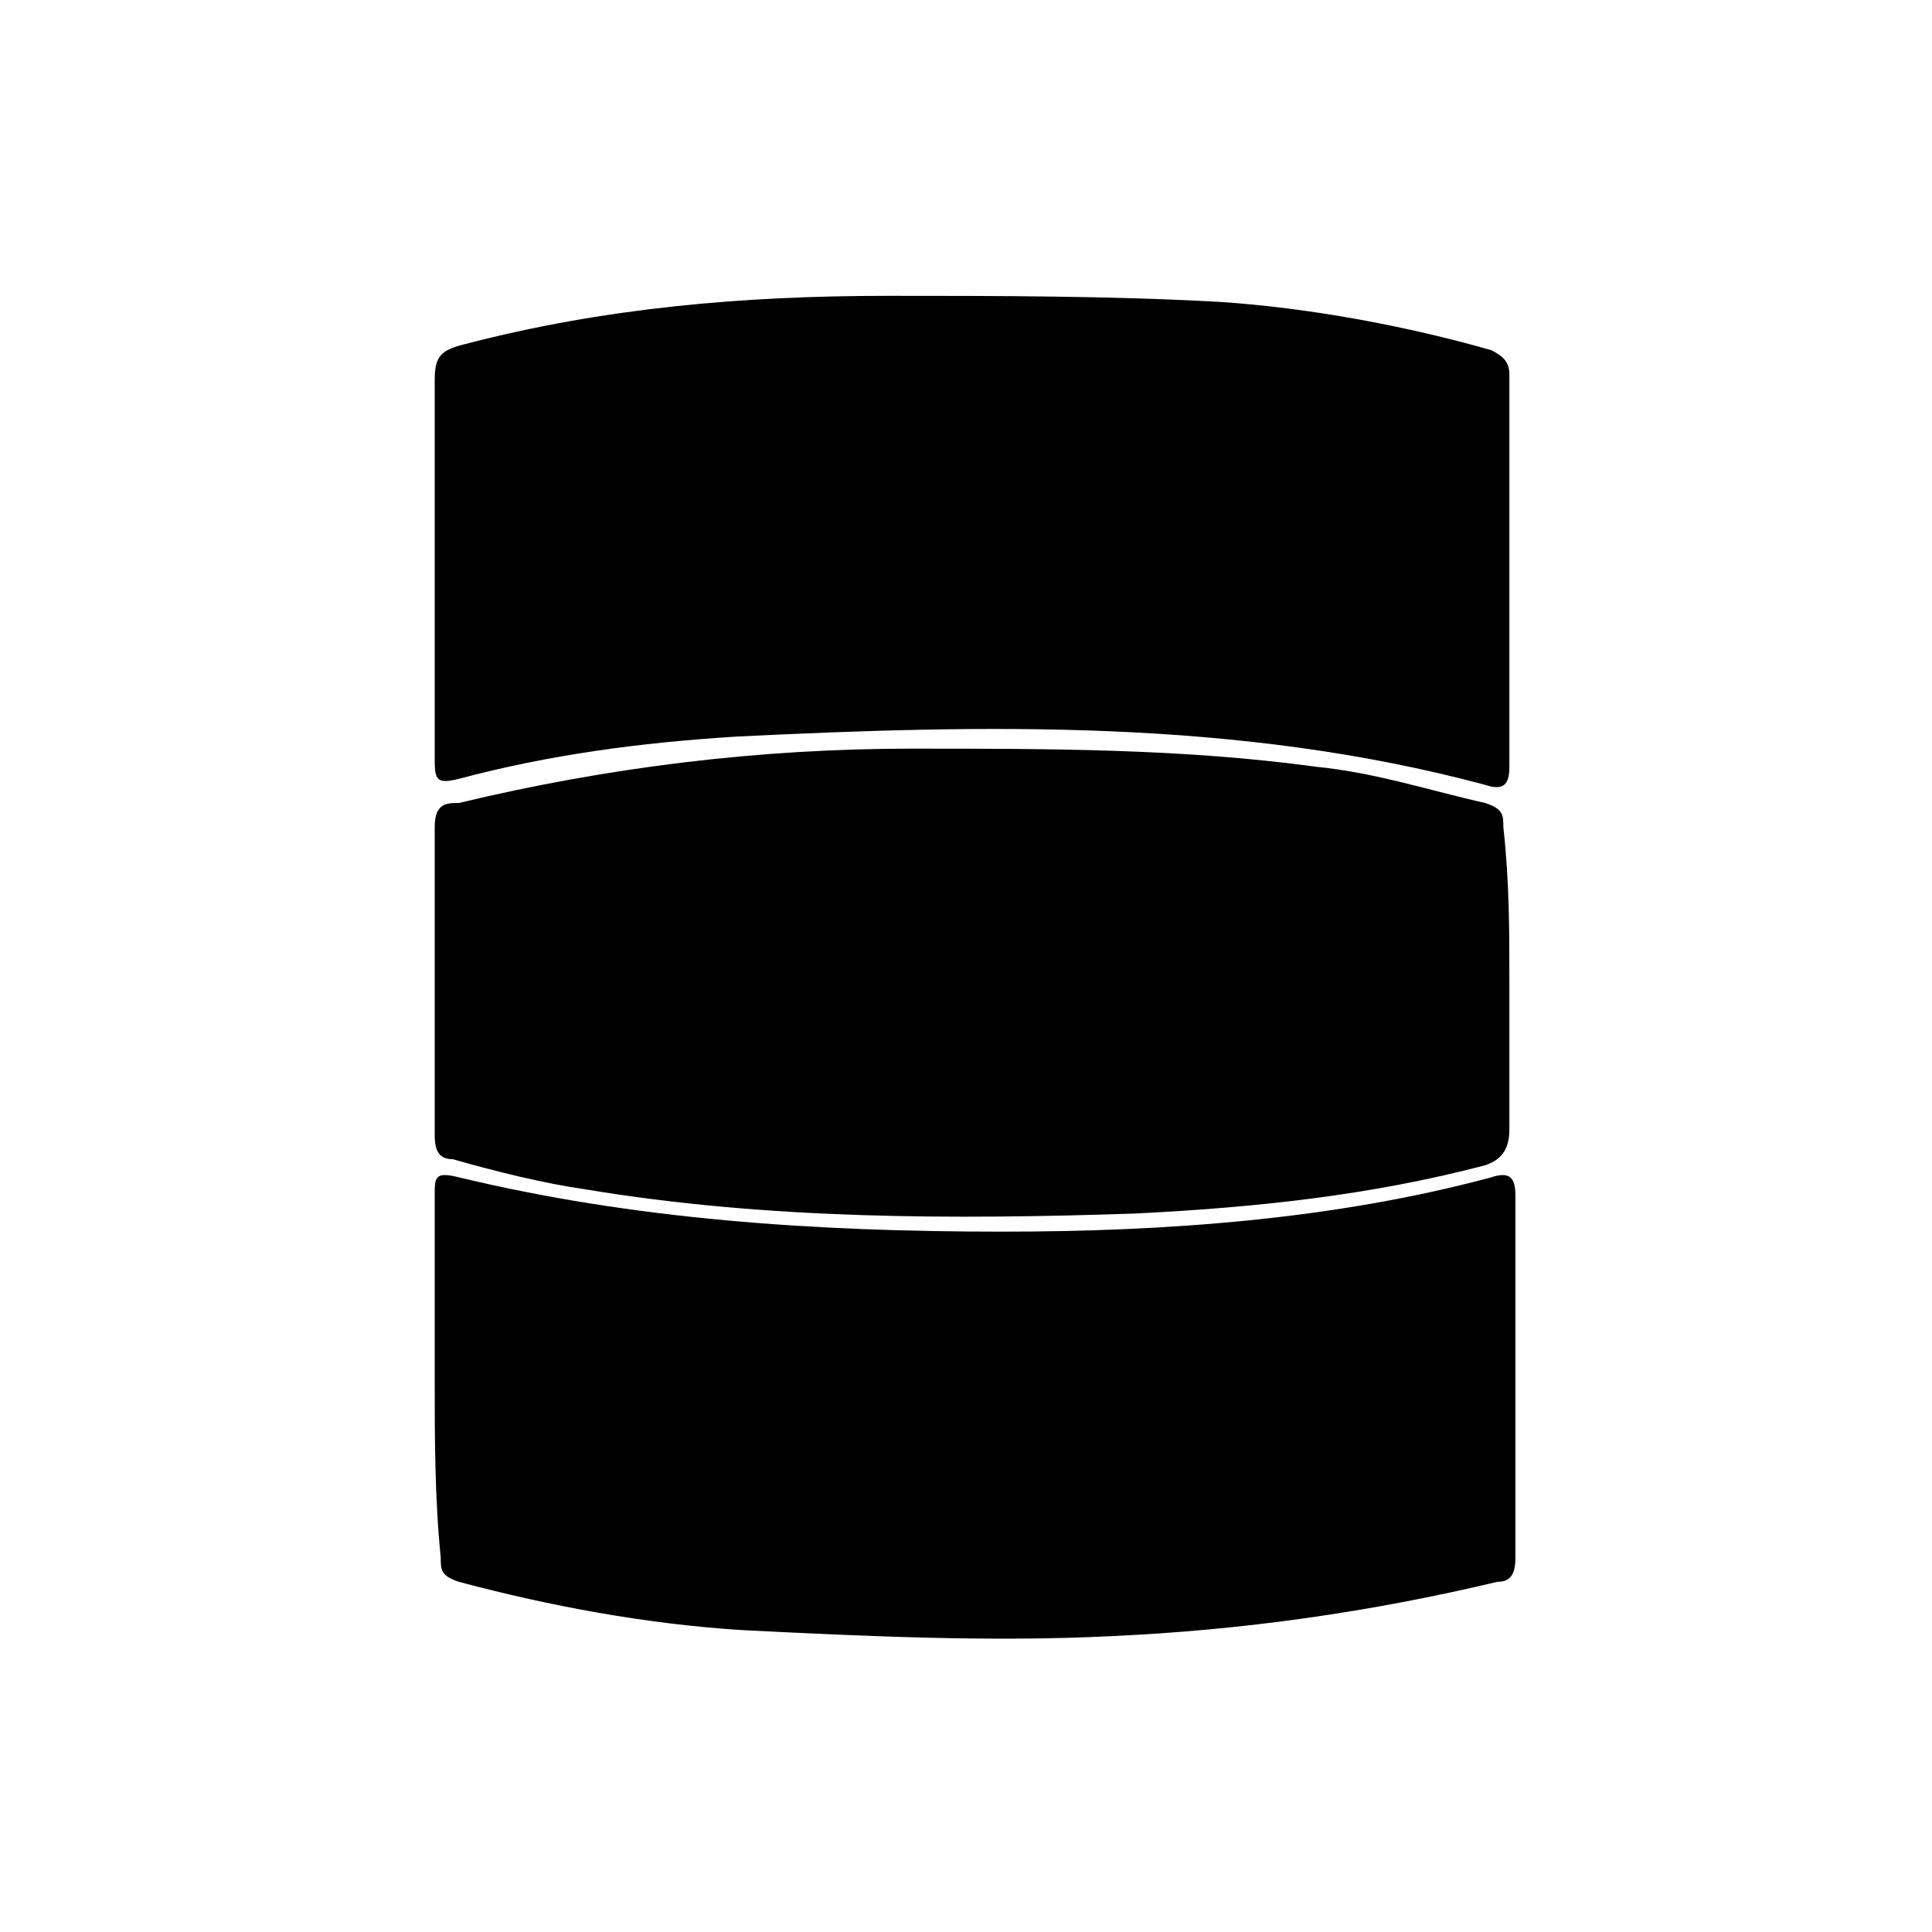 <!-- Generated by IcoMoon.io -->
<svg version="1.1" xmlns="http://www.w3.org/2000/svg" width="32" height="32" viewBox="0 0 32 32">
<title>spring_data</title>
<path d="M25 16.3c0 0.8 0 1.6 0 2.4 0 0.3-0.1 0.5-0.4 0.6-1.9 0.5-3.8 0.7-5.8 0.8-3 0.1-6.1 0.1-9.1-0.4-0.7-0.1-1.5-0.3-2.2-0.5-0.2 0-0.3-0.1-0.3-0.4 0-1.7 0-3.4 0-5.1 0-0.4 0.2-0.4 0.4-0.4 2.5-0.6 5-0.9 7.5-0.9 2.3 0 4.5 0 6.7 0.3 1 0.1 1.9 0.4 2.8 0.6 0.3 0.1 0.3 0.2 0.3 0.4 0.1 0.9 0.1 1.7 0.1 2.6z"></path>
<path d="M25 9.5c0 1.1 0 2.1 0 3.2 0 0.3-0.1 0.4-0.4 0.3-4.1-1.1-8.3-1-12.4-0.8-1.6 0.1-3.1 0.3-4.6 0.7-0.4 0.1-0.4 0-0.4-0.4 0-2.1 0-4.1 0-6.2 0-0.4 0.1-0.5 0.5-0.6 2.3-0.6 4.6-0.8 7-0.8 1.8 0 3.7 0 5.5 0.1 1.5 0.1 3.1 0.4 4.5 0.8 0.2 0.1 0.3 0.2 0.3 0.4 0 1.1 0 2.2 0 3.3z"></path>
<path d="M7.2 22.8c0-1 0-2 0-3 0-0.3 0-0.4 0.4-0.3 2.9 0.7 5.9 0.9 9 0.9 2.7 0 5.5-0.2 8.1-0.9 0.3-0.1 0.4 0 0.4 0.3 0 2 0 4 0 6 0 0.3-0.1 0.4-0.3 0.4-2.1 0.5-4.2 0.8-6.4 0.9-2 0.1-4.1 0-6.1-0.1-1.6-0.1-3.2-0.4-4.7-0.8-0.3-0.1-0.3-0.2-0.3-0.4-0.1-1-0.1-2-0.1-3z"></path>
</svg>
